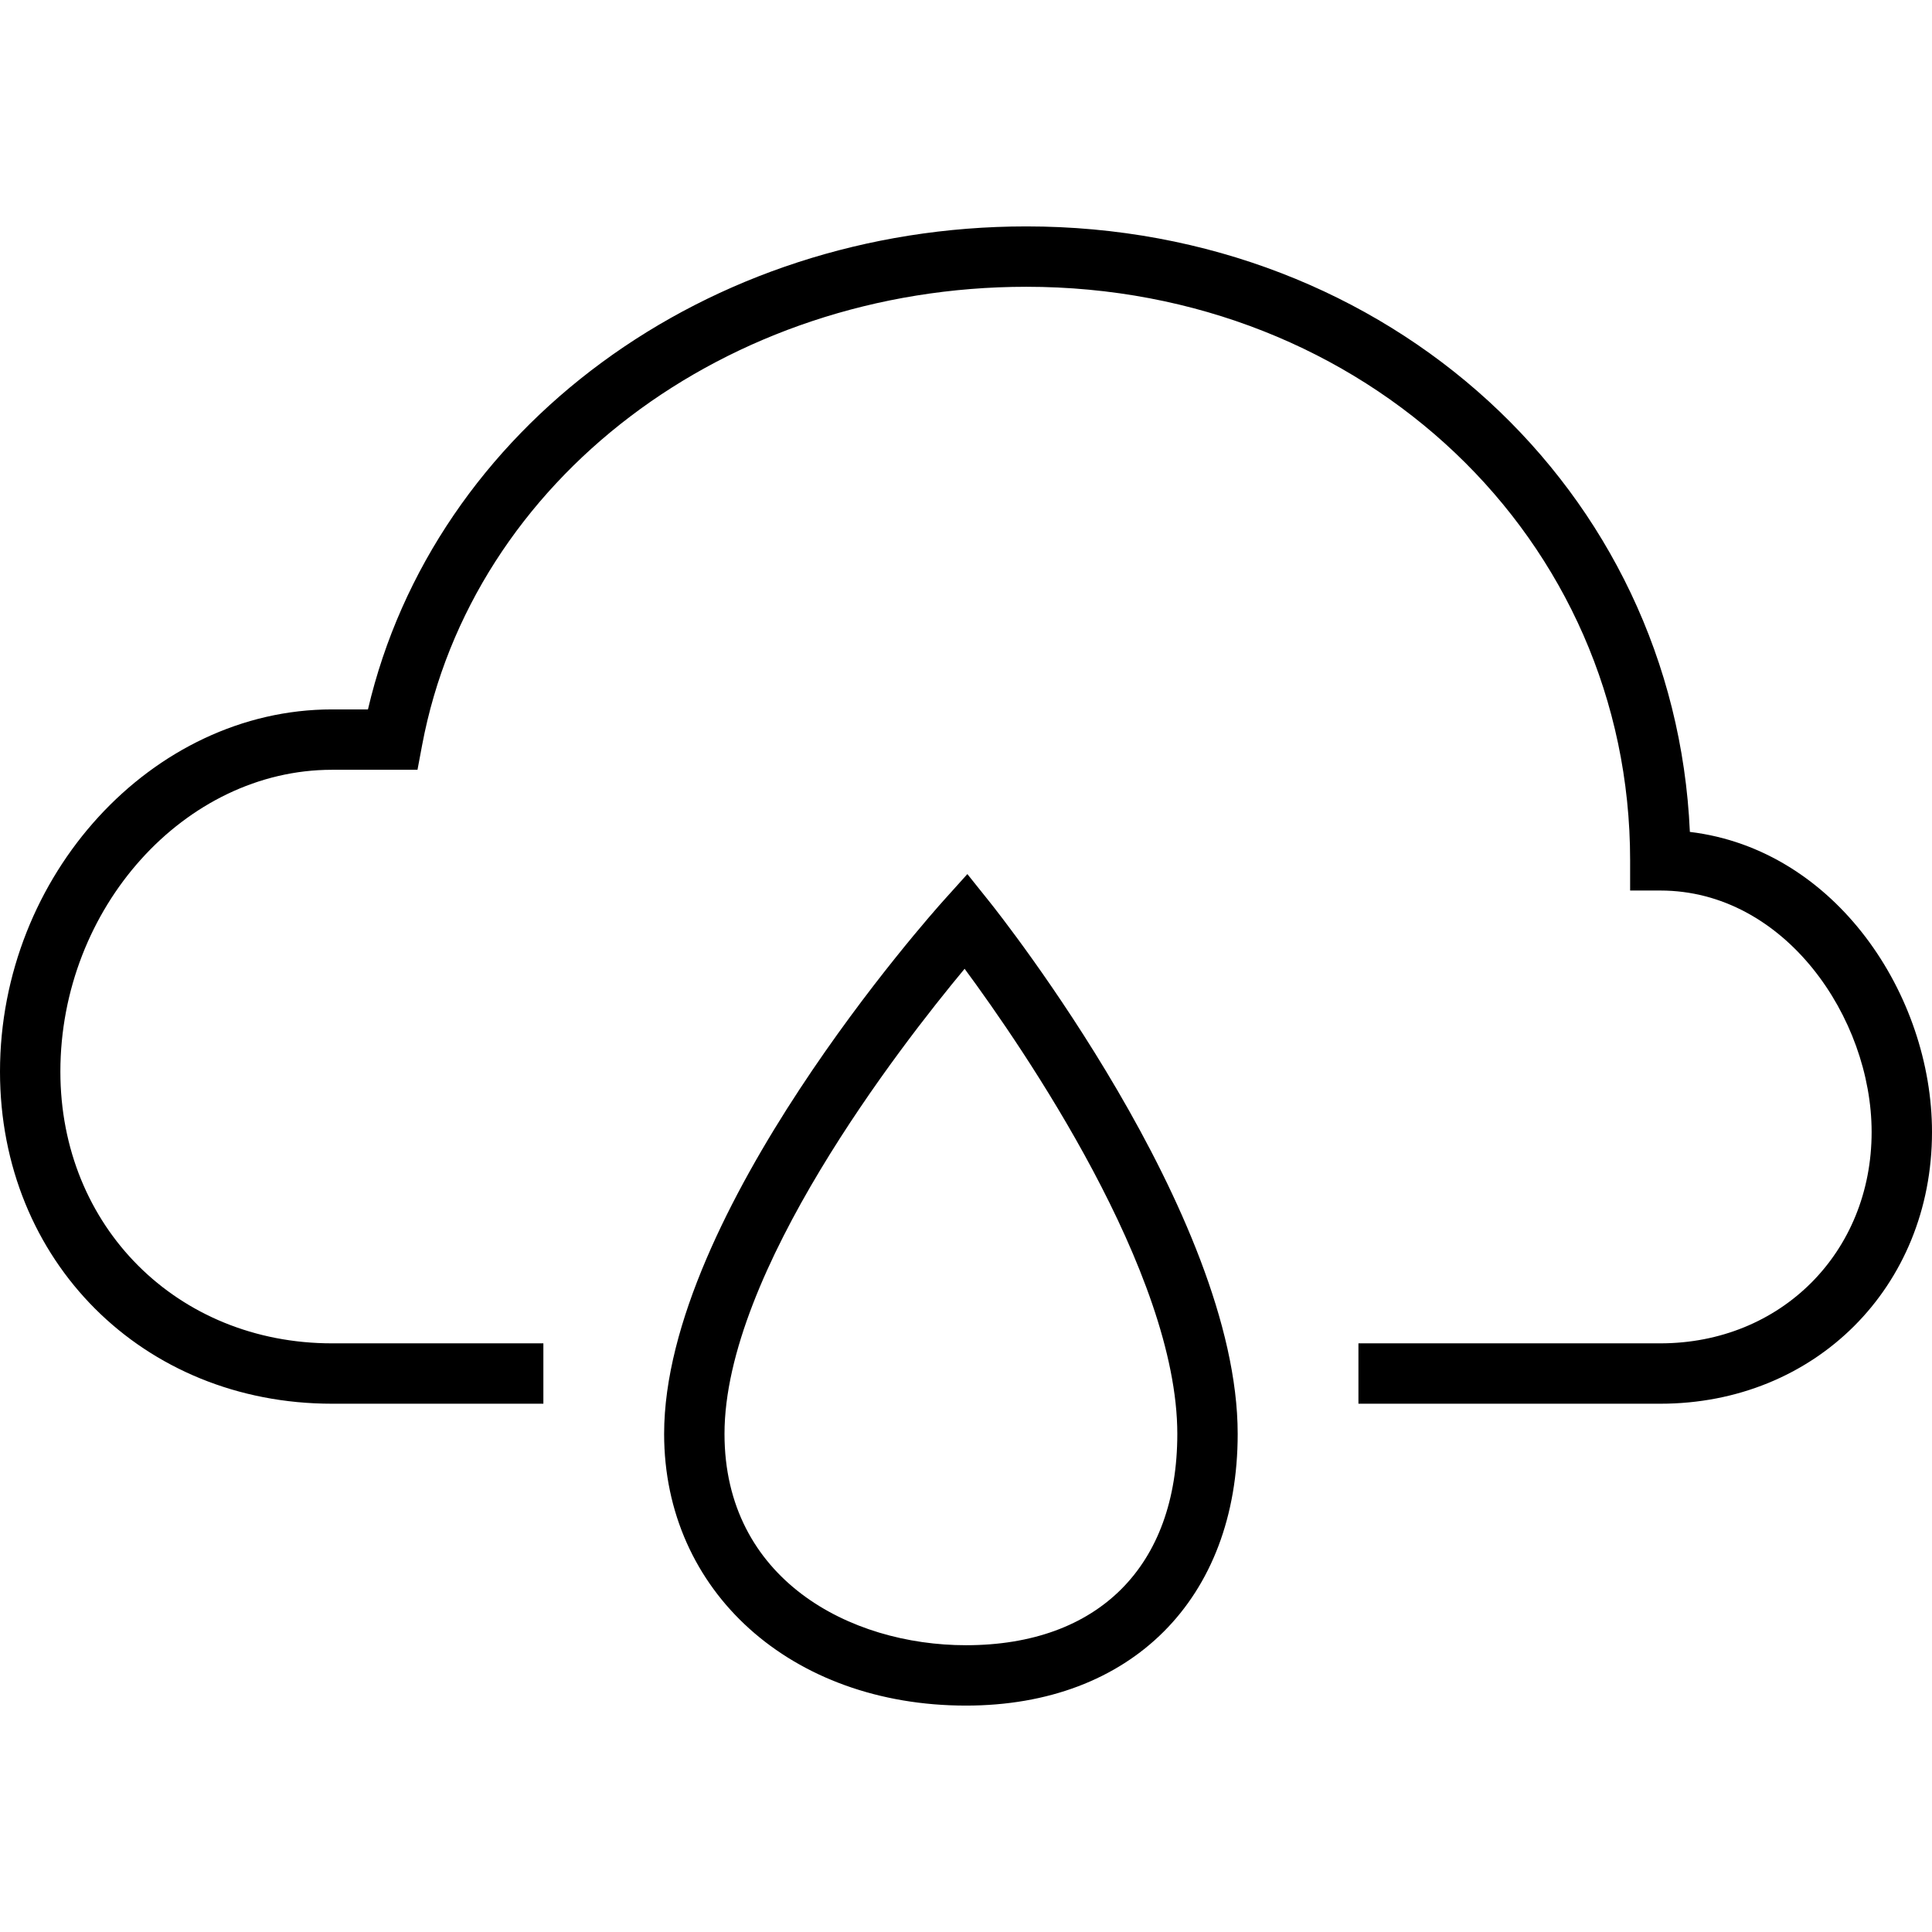 <?xml version="1.0" encoding="iso-8859-1"?>
<!-- Generator: Adobe Illustrator 19.1.0, SVG Export Plug-In . SVG Version: 6.00 Build 0)  -->
<svg version="1.1" id="Capa_1" xmlns="http://www.w3.org/2000/svg" xmlns:xlink="http://www.w3.org/1999/xlink" x="0px" y="0px"
	 viewBox="0 0 64 64" style="enable-background:new 0 0 64 64;" xml:space="preserve">
<g>
	<g>
		<g>
			<path d="M55.979,27.558C55.48,16.236,46.006,7.5,34,7.5c-10.599,0-19.63,6.68-21.811,16H11c-5.962,0-11,5.495-11,12
				c0,6.271,4.729,11,11,11h7v-2h-7c-5.131,0-9-3.869-9-9c0-5.42,4.122-10,9-10h2.83l0.153-0.815C15.637,15.886,24.055,9.5,34,9.5
				c11.215,0,20,8.346,20,19v1h1c4.125,0,7,4.216,7,8c0,3.991-3.009,7-7,7H45v2h10c5.131,0,9-3.869,9-9
				C64,32.97,60.818,28.139,55.979,27.558z"/>
			<path d="M41,47.5c0-7.267-7.883-17.205-8.219-17.625l-0.736-0.92l-0.788,0.876C30.879,30.251,22,40.2,22,47.5
				c0,5.215,4.206,9,10,9C37.467,56.5,41,52.967,41,47.5z M32,54.5c-3.853,0-8-2.19-8-7c0-5.349,5.802-12.821,7.954-15.408
				C33.894,34.72,39,42.148,39,47.5C39,51.883,36.383,54.5,32,54.5z"/>
		</g>
	</g>
	<g>
	</g>
	<g>
	</g>
	<g>
	</g>
	<g>
	</g>
	<g>
	</g>
	<g>
	</g>
	<g>
	</g>
	<g>
	</g>
	<g>
	</g>
	<g>
	</g>
	<g>
	</g>
	<g>
	</g>
	<g>
	</g>
	<g>
	</g>
	<g>
	</g>
</g>
<g>
</g>
<g>
</g>
<g>
</g>
<g>
</g>
<g>
</g>
<g>
</g>
<g>
</g>
<g>
</g>
<g>
</g>
<g>
</g>
<g>
</g>
<g>
</g>
<g>
</g>
<g>
</g>
<g>
</g>
</svg>
